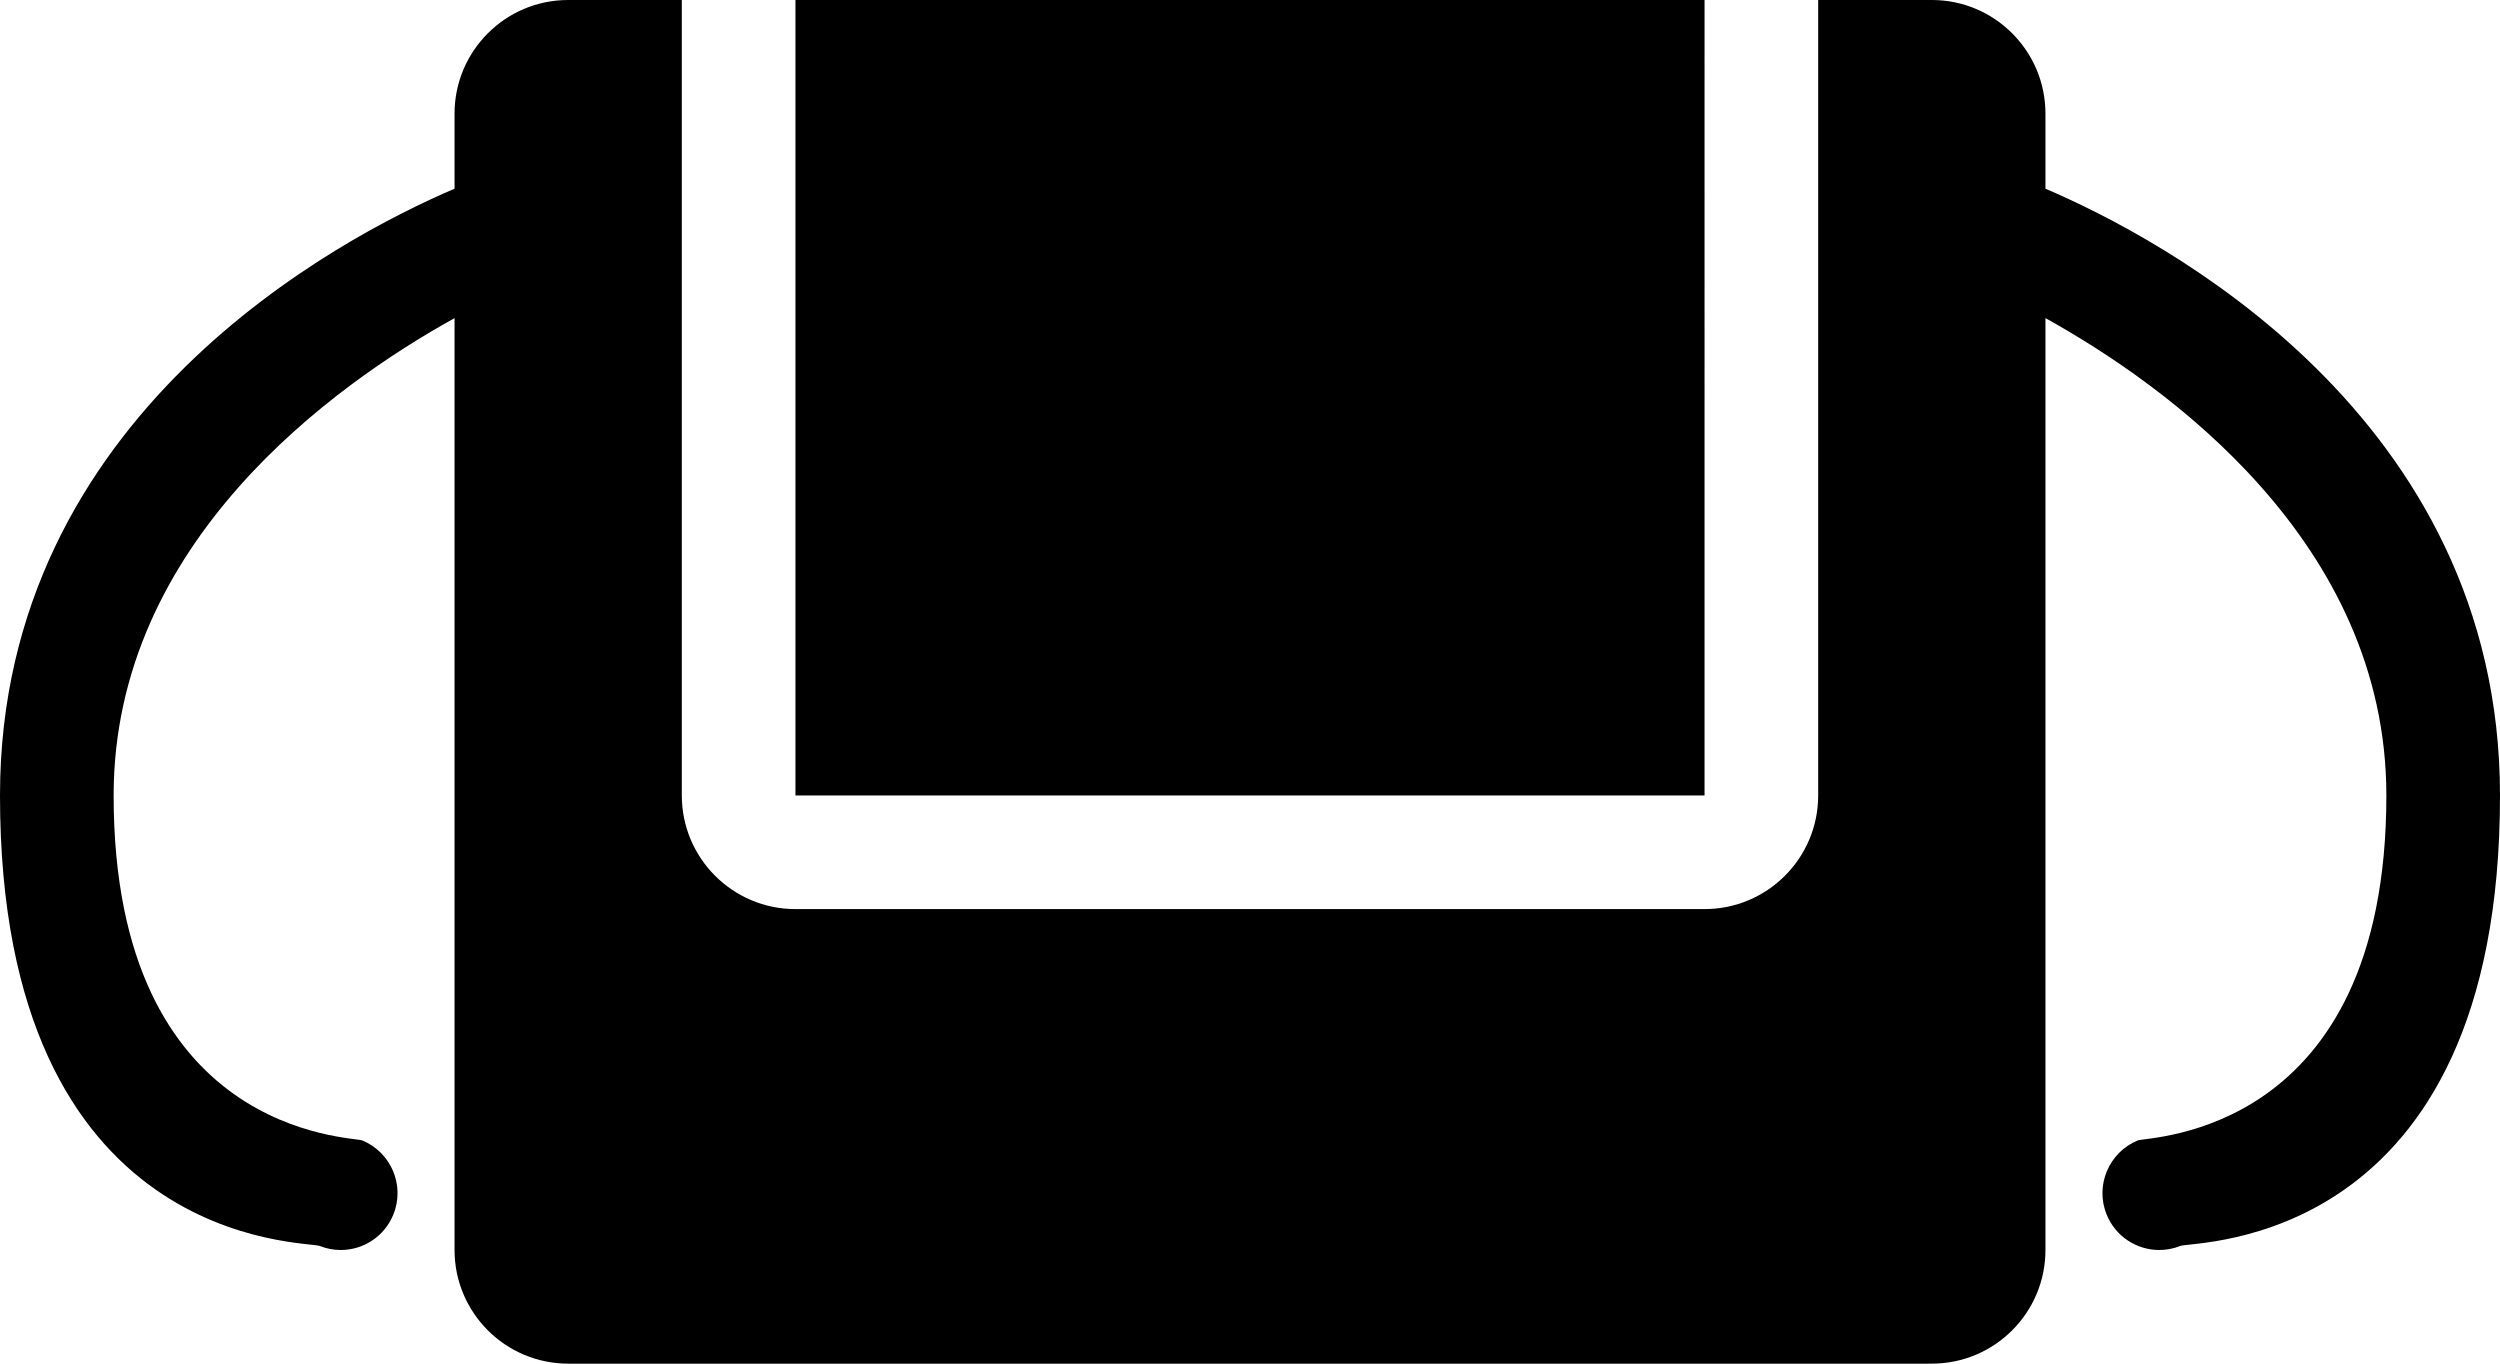 <?xml version="1.0" encoding="iso-8859-1"?>
<!-- Generator: Adobe Illustrator 16.0.4, SVG Export Plug-In . SVG Version: 6.00 Build 0)  -->
<!DOCTYPE svg PUBLIC "-//W3C//DTD SVG 1.1//EN" "http://www.w3.org/Graphics/SVG/1.1/DTD/svg11.dtd">
<svg version="1.1" id="Layer_1" xmlns="http://www.w3.org/2000/svg" xmlns:xlink="http://www.w3.org/1999/xlink" x="0px" y="0px"
	 width="44px" height="24px" viewBox="0 0 44 24" style="enable-background:new 0 0 44 24;" xml:space="preserve">
<g id="_x31_014-messenger-bag-toolbar-selected_x40_2x.png">
	<g>
		<path d="M30,0H14v14h16V0z M36,3.321V2c0-1.104-0.896-2-2-2h-2v14c0,1.104-0.896,2-2,2H14c-1.104,0-2-0.896-2-2V0h-2
			C8.896,0,8,0.896,8,2v1.321C6.006,4.174,0,7.291,0,14c0,7.999,5.398,7.836,5.628,7.929C5.75,21.978,5.875,22,5.998,22
			c0.395,0,0.768-0.236,0.925-0.624c0.208-0.511-0.038-1.092-0.546-1.304C6.198,20,2,20,2,14c0-4.455,3.872-7.221,6-8.401V22
			c0,1.104,0.896,2,2,2h24c1.104,0,2-0.896,2-2V5.599c2.128,1.181,6,3.946,6,8.401c0,6-4.198,6-4.377,6.072
			c-0.508,0.212-0.754,0.793-0.546,1.304C37.234,21.764,37.607,22,38.002,22c0.123,0,0.248-0.022,0.37-0.071
			C38.602,21.836,44,21.999,44,14C44,7.291,37.994,4.175,36,3.321z"/>
	</g>
</g>
<g>
</g>
<g>
</g>
<g>
</g>
<g>
</g>
<g>
</g>
<g>
</g>
<g>
</g>
<g>
</g>
<g>
</g>
<g>
</g>
<g>
</g>
<g>
</g>
<g>
</g>
<g>
</g>
<g>
</g>
</svg>
